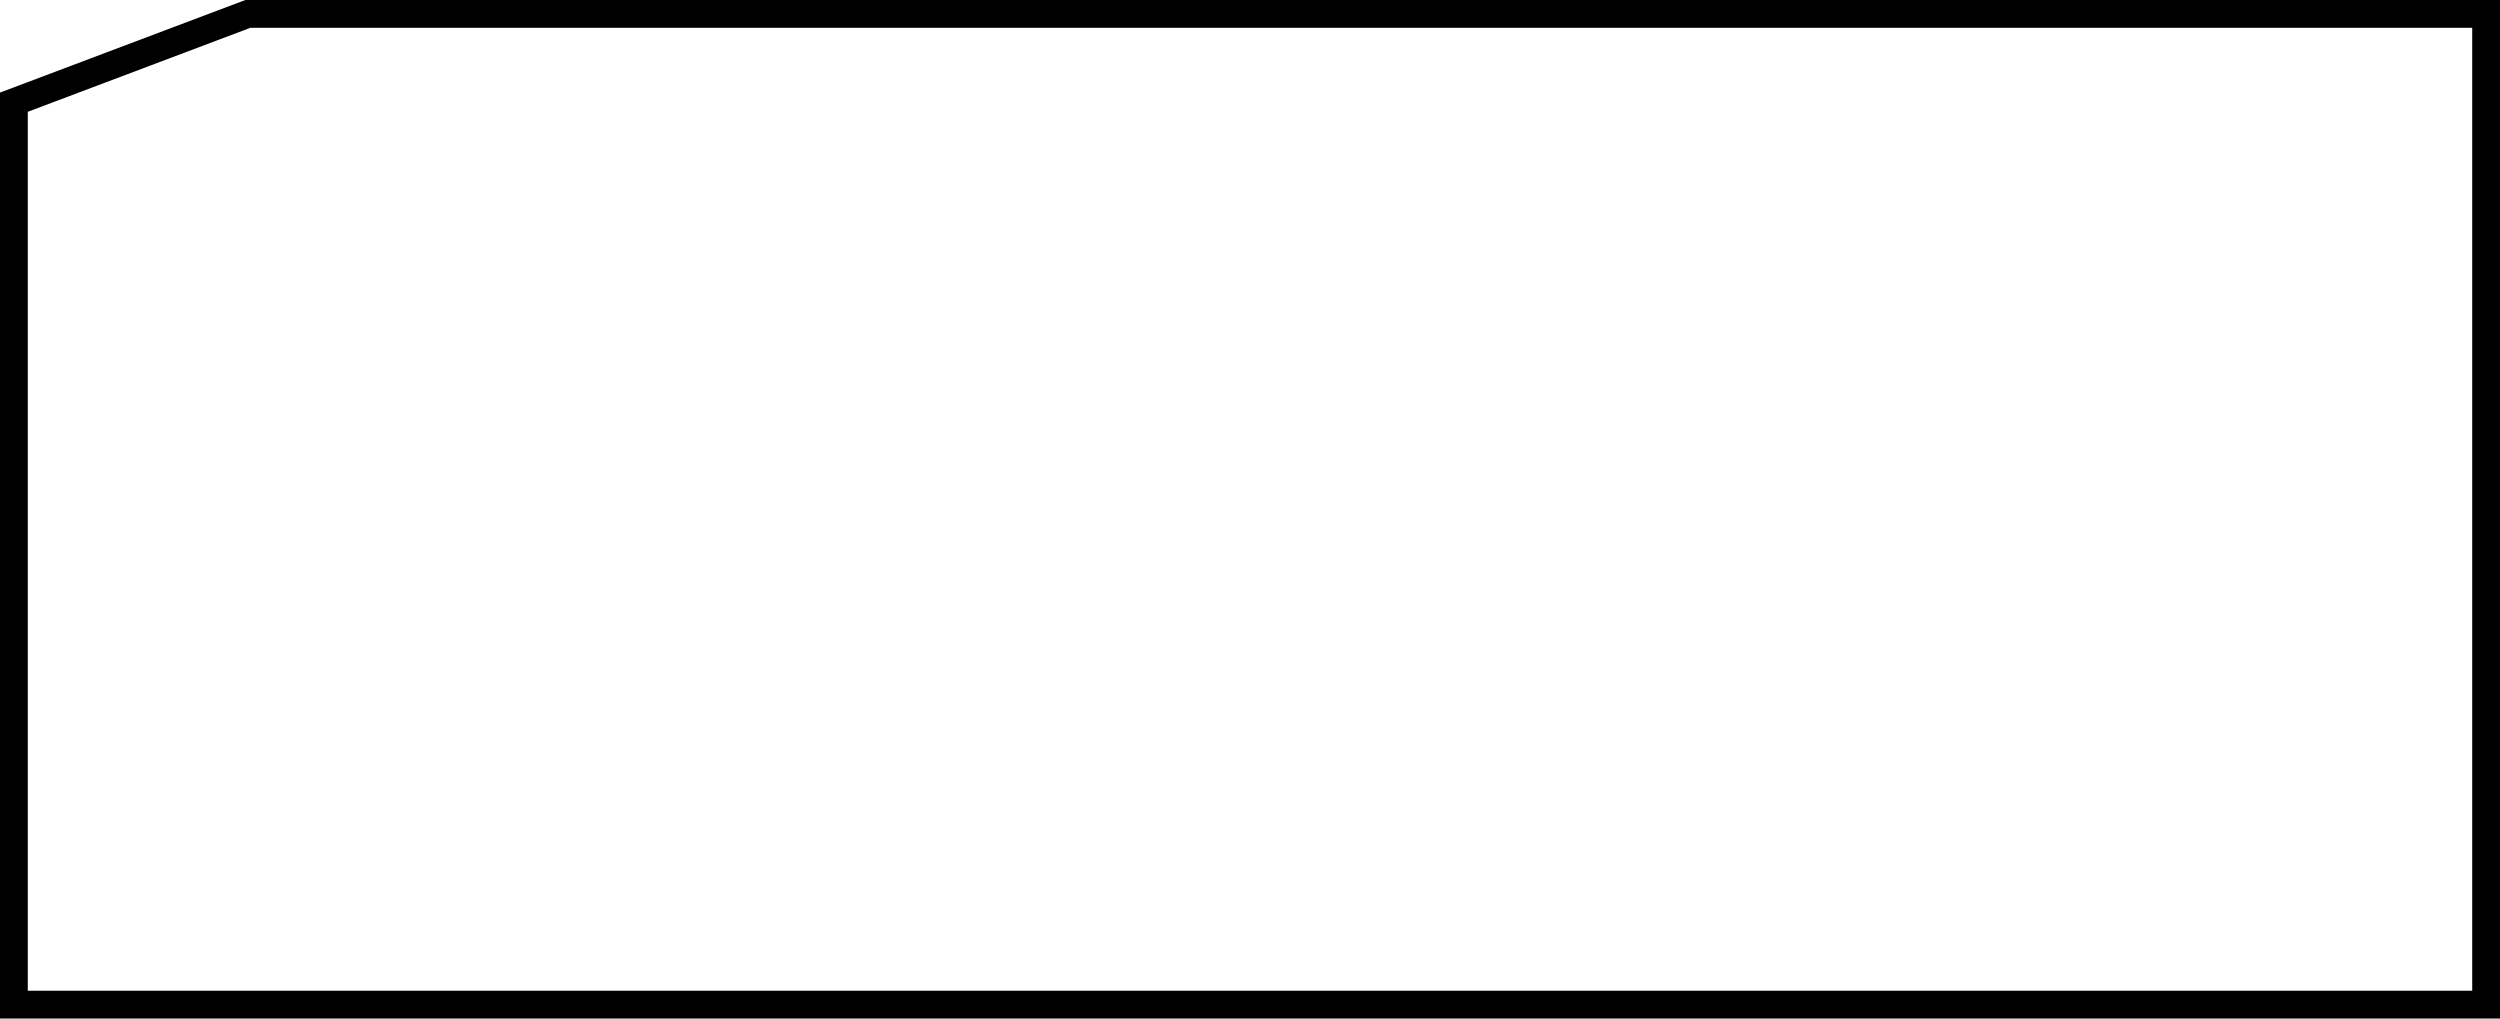 <svg width="270" height="110" viewBox="0 0 270 110" fill="none" xmlns="http://www.w3.org/2000/svg" >
<path d="M1.5 108.5L1.5 11.037L26.774 1.5L268.5 1.5L268.5 108.5L1.5 108.5Z" stroke="black" stroke-width="3"/>
</svg>
